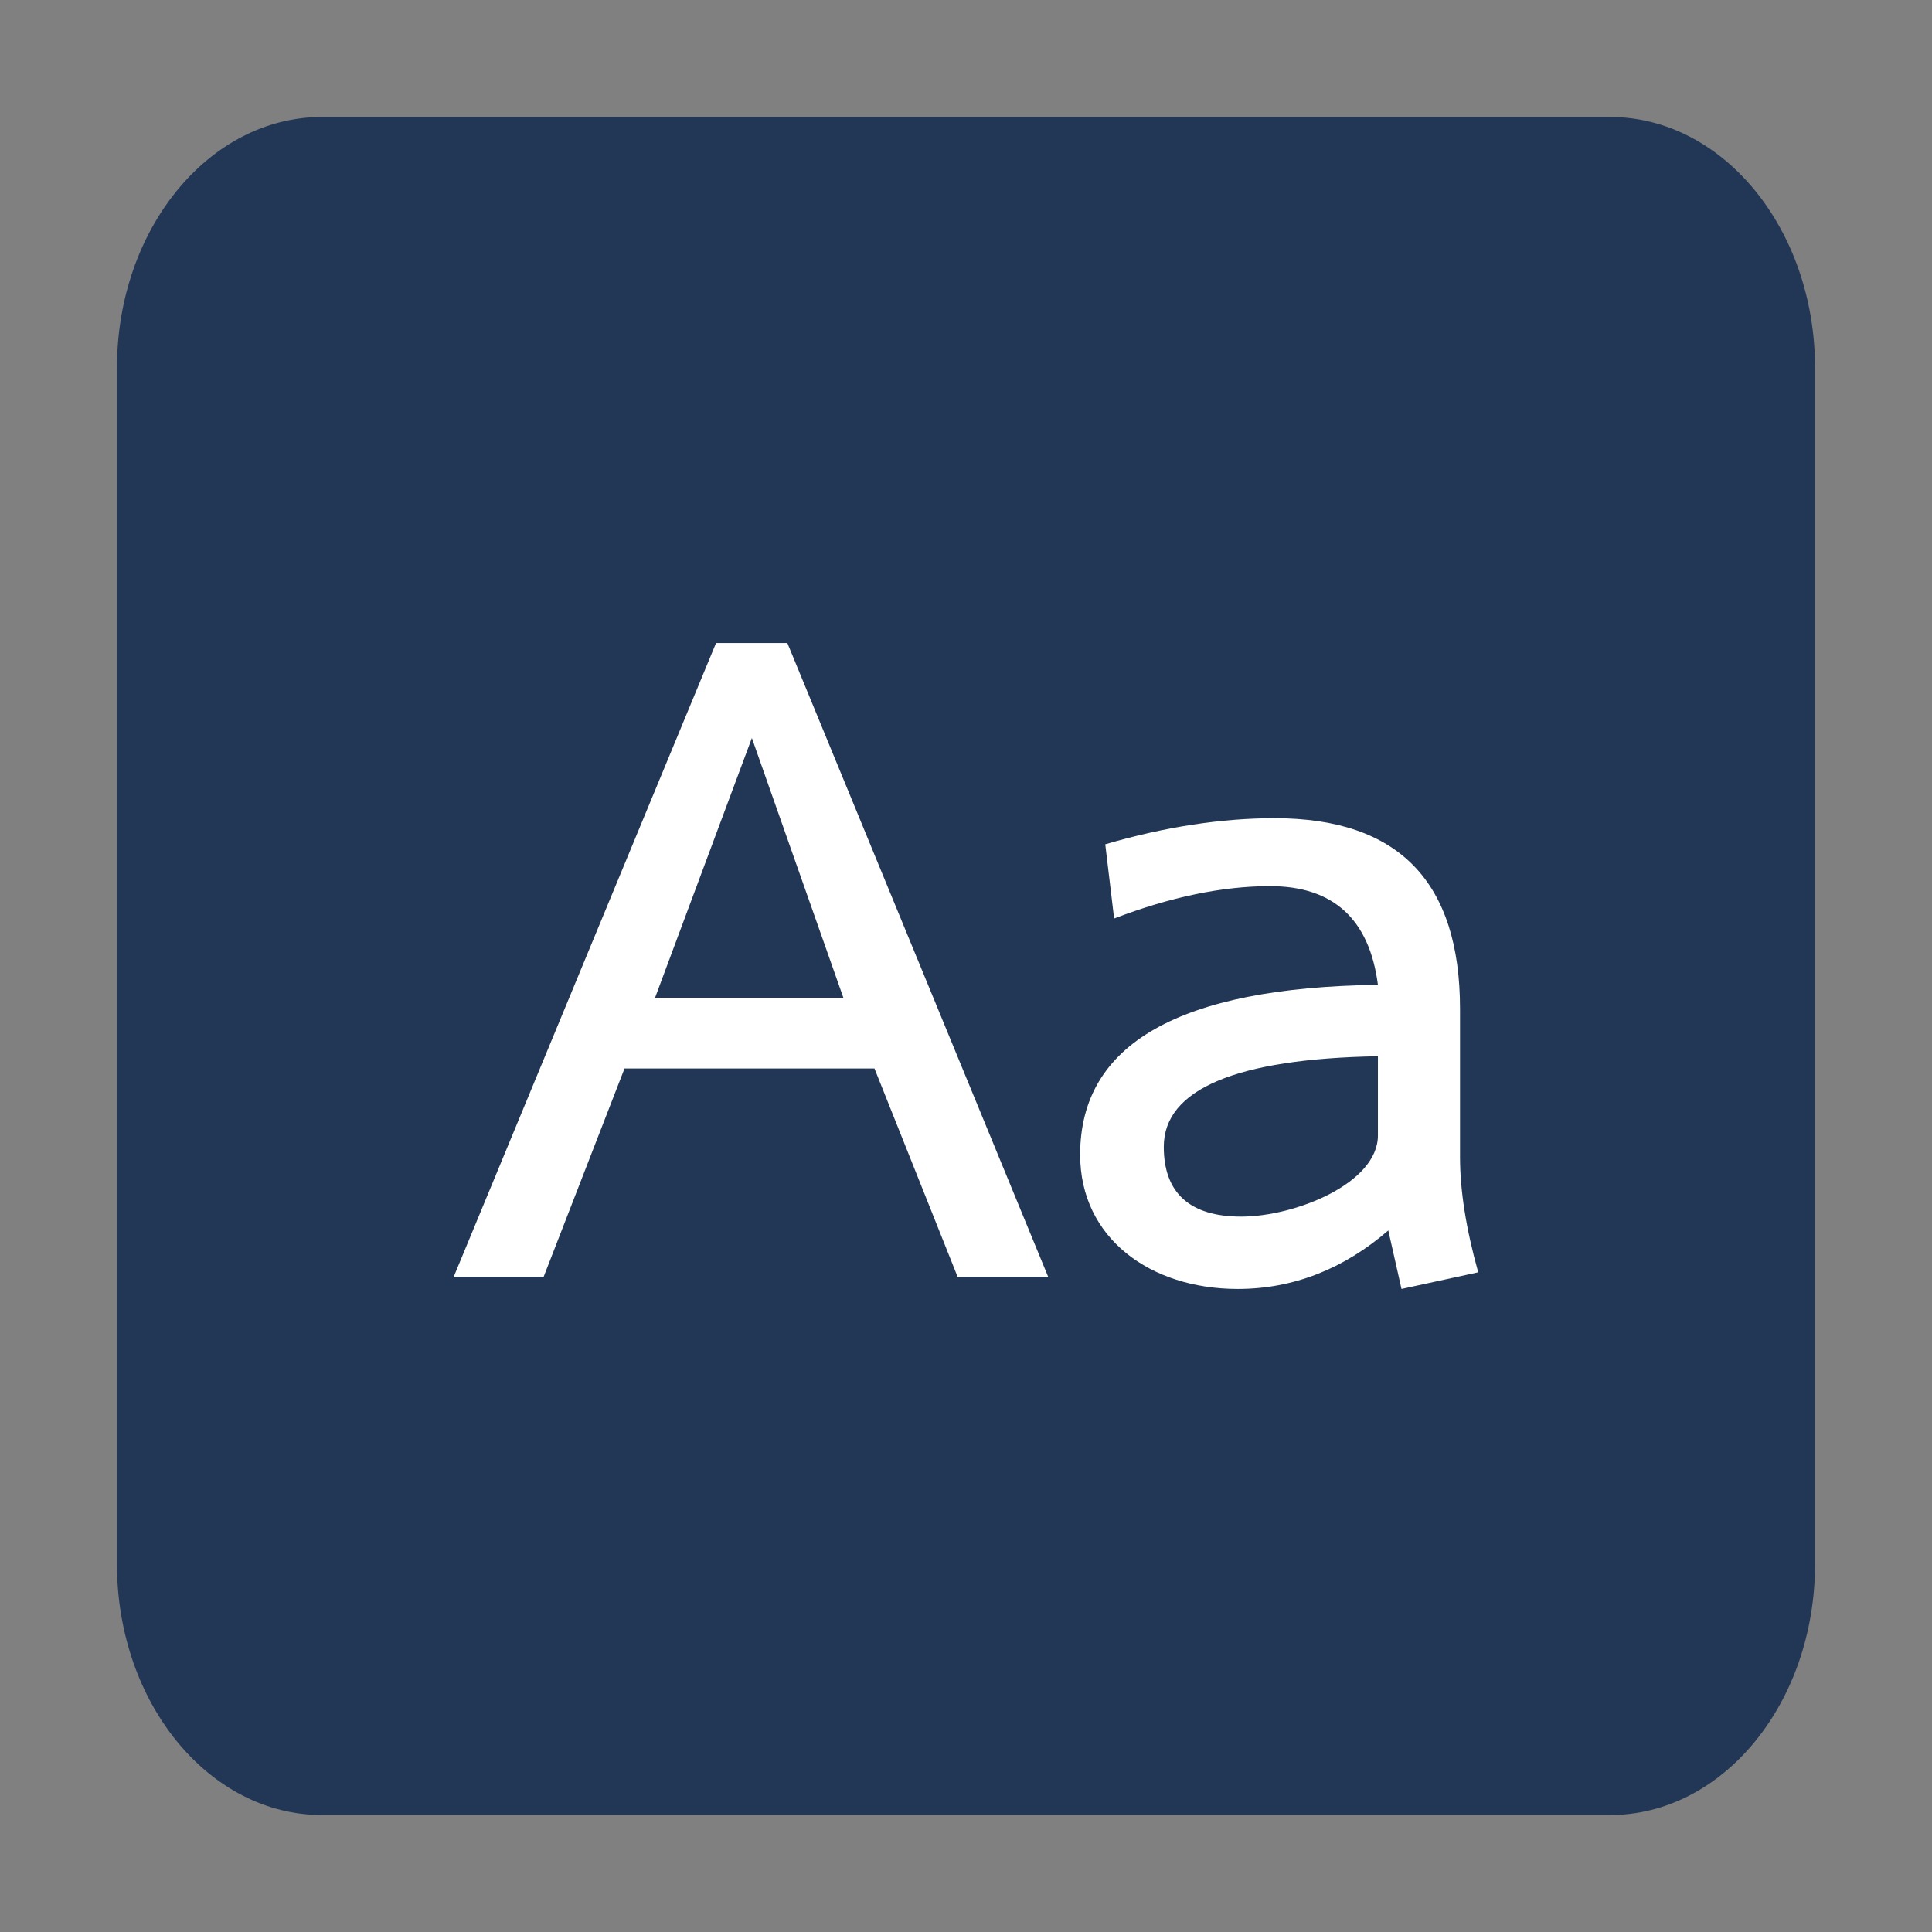 
<svg xmlns="http://www.w3.org/2000/svg" xmlns:xlink="http://www.w3.org/1999/xlink" width="24px" height="24px" viewBox="0 0 24 24" version="1.1">
<rect x="0" y="0" width="24" height="24" fill="#808080" stroke="none"/>
<g id="surface1">
<path style=" stroke:none;fill-rule:nonzero;fill:rgb(13.333%,21.176%,33.725%);fill-opacity:1;" d="M 4 1.453 L 20 1.453 C 21.406 1.453 22.547 2.848 22.547 4.57 L 22.547 19.43 C 22.547 21.152 21.406 22.547 20 22.547 L 4 22.547 C 2.594 22.547 1.453 21.152 1.453 19.43 L 1.453 4.57 C 1.453 2.848 2.594 1.453 4 1.453 Z M 4 1.453 "/>
<path style=" stroke:none;fill-rule:nonzero;fill:rgb(100%,100%,100%);fill-opacity:1;" d="M 13.02 15.859 L 9.781 7.988 L 8.895 7.988 L 5.637 15.859 L 6.754 15.859 L 7.758 13.273 L 10.863 13.273 L 11.895 15.859 Z M 10.477 12.395 L 8.137 12.395 L 9.34 9.168 Z M 10.477 12.395 "/>
<path style=" stroke:none;fill-rule:nonzero;fill:rgb(100%,100%,100%);fill-opacity:1;" d="M 15.375 16.012 C 16.066 16.012 16.695 15.762 17.246 15.285 L 17.41 16.012 L 18.363 15.805 C 18.211 15.262 18.137 14.785 18.137 14.375 L 18.137 12.535 C 18.137 10.957 17.379 10.164 15.832 10.164 C 15.172 10.164 14.465 10.273 13.73 10.488 L 13.84 11.41 C 14.543 11.141 15.191 11.008 15.777 11.008 C 16.566 11.008 17.012 11.422 17.117 12.234 C 14.648 12.266 13.418 12.969 13.418 14.344 C 13.418 15.383 14.293 16.012 15.375 16.012 Z M 17.117 14.105 C 17.117 14.699 16.09 15.113 15.418 15.113 C 14.781 15.113 14.457 14.82 14.457 14.246 C 14.457 13.531 15.355 13.152 17.117 13.121 Z M 17.117 14.105 "/>
</g>
</svg>
